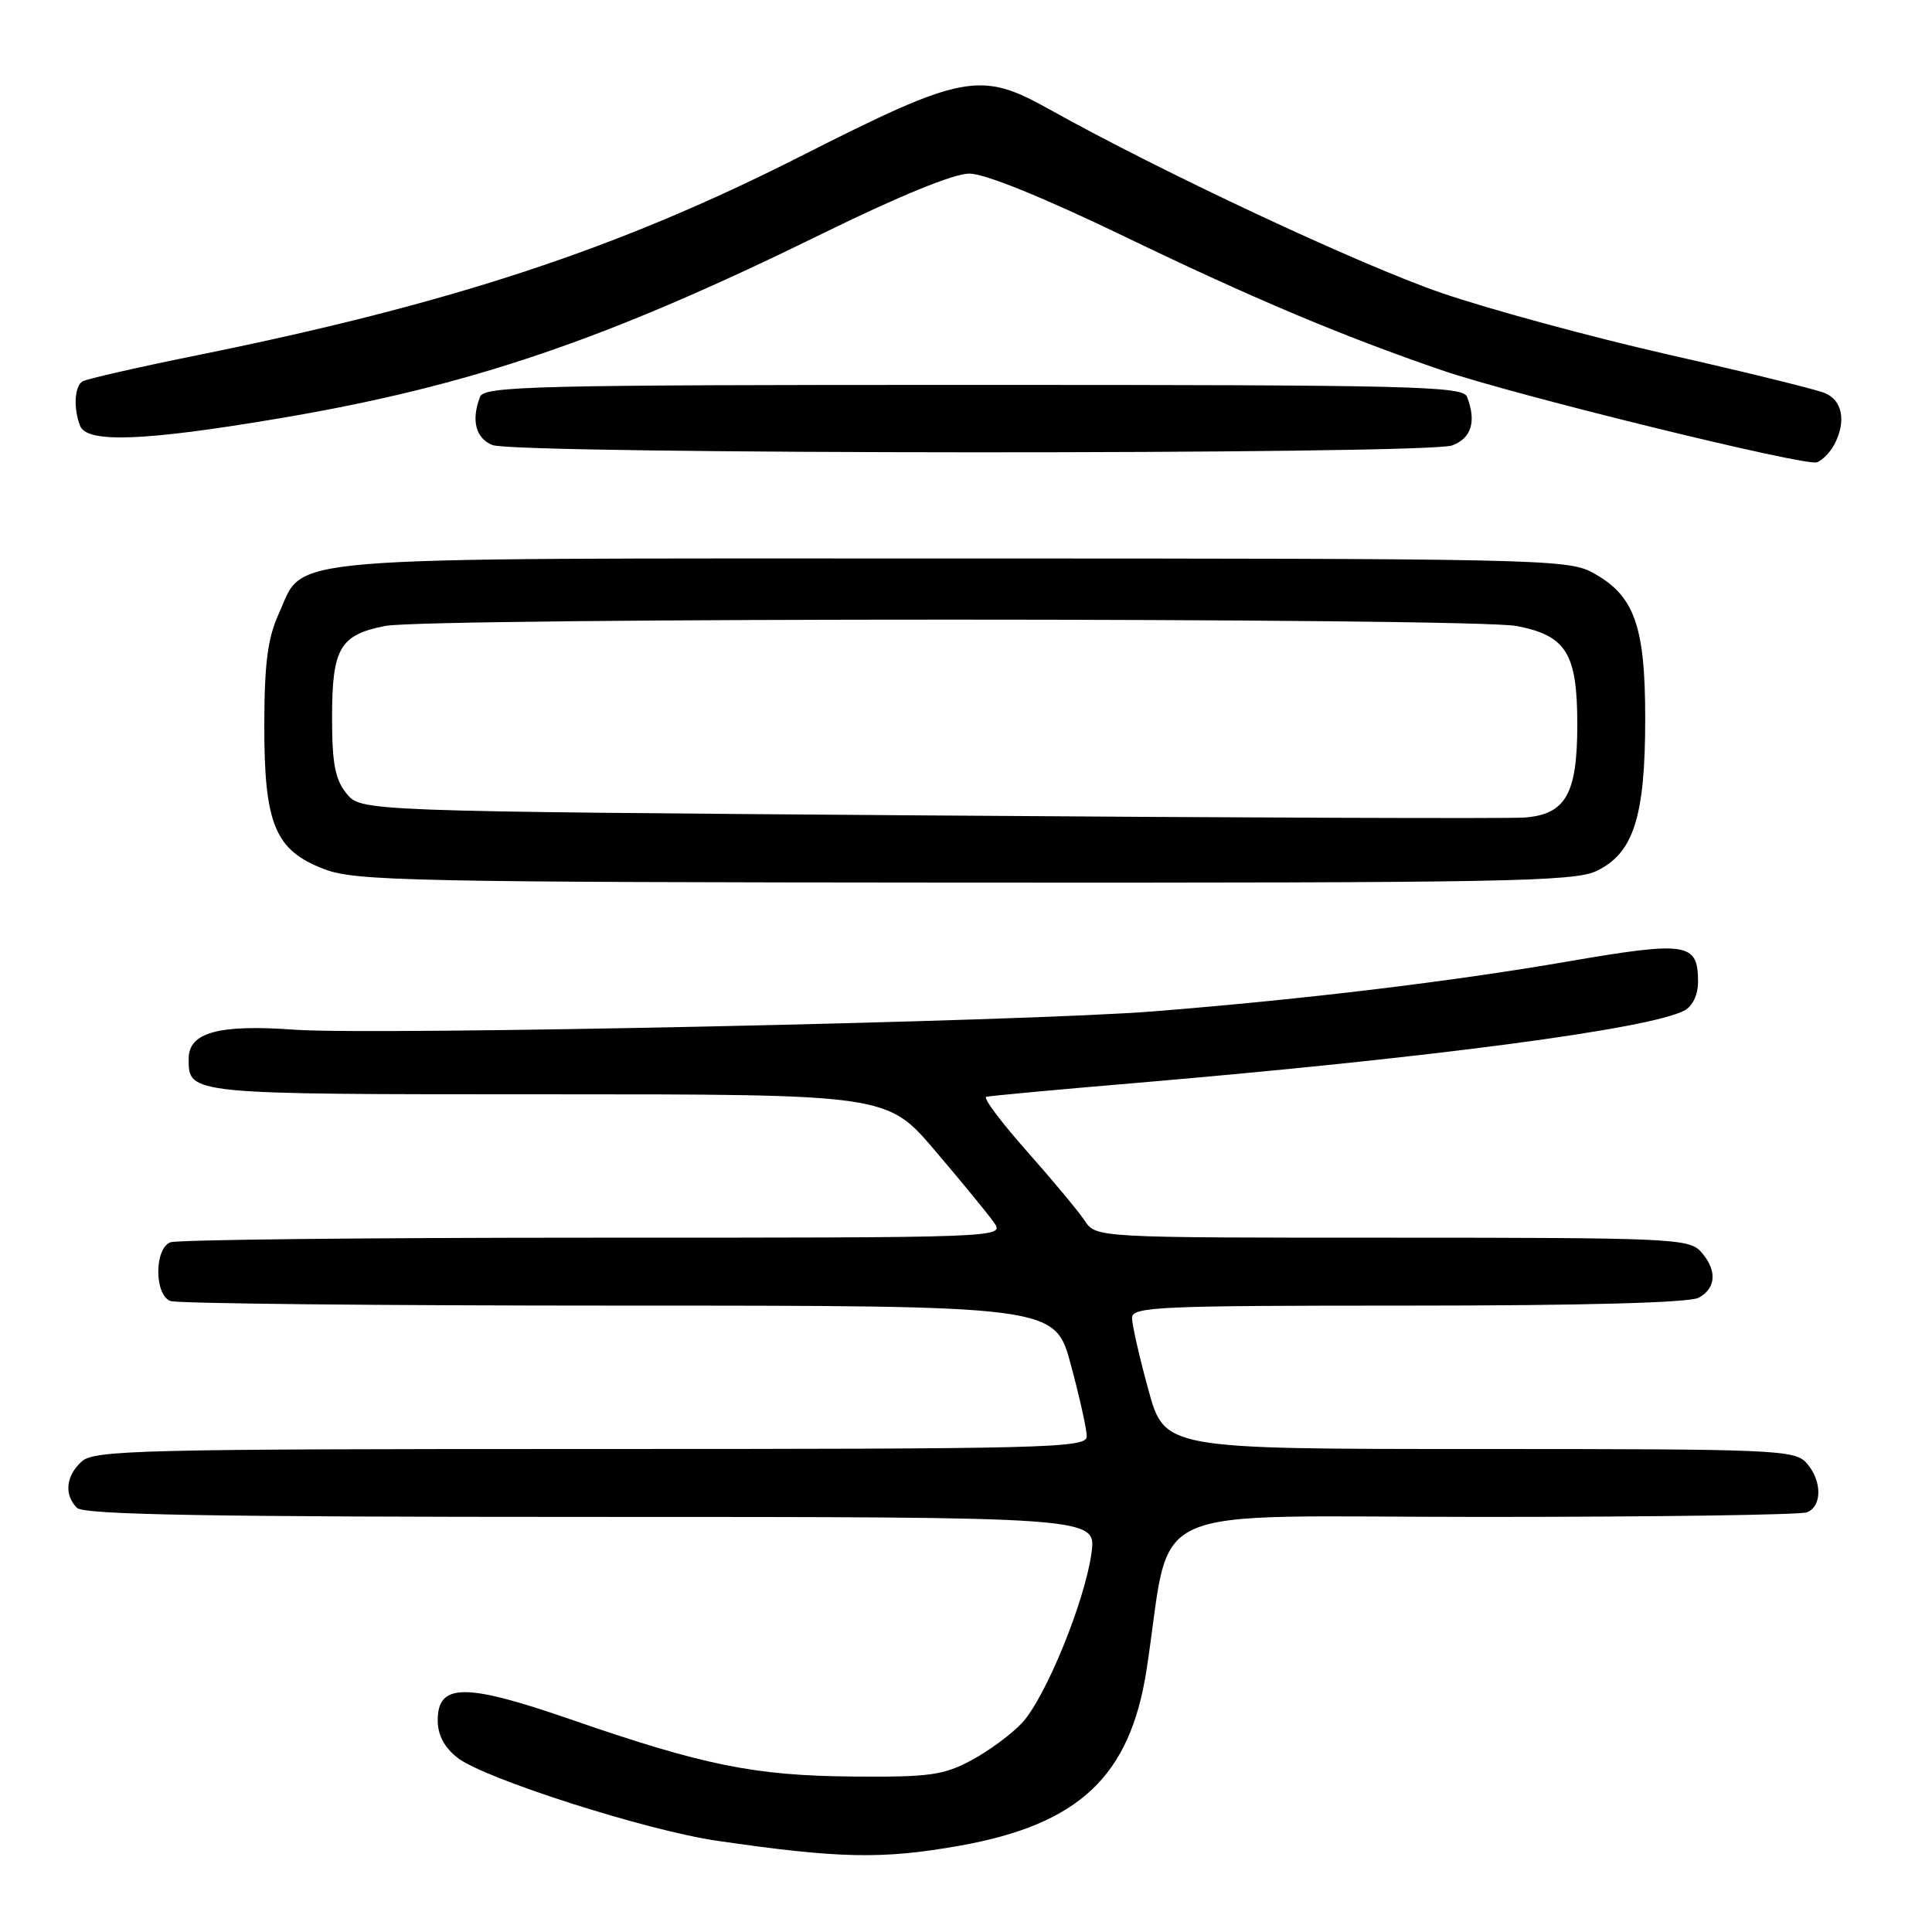 <?xml version="1.0" encoding="UTF-8" standalone="no"?>
<!DOCTYPE svg PUBLIC "-//W3C//DTD SVG 1.1//EN" "http://www.w3.org/Graphics/SVG/1.1/DTD/svg11.dtd" >
<svg xmlns="http://www.w3.org/2000/svg" xmlns:xlink="http://www.w3.org/1999/xlink" version="1.1" viewBox="0 0 256 256">
 <g >
 <path fill="currentColor"
d=" M 127.19 244.56 C 142.98 241.74 149.74 235.38 151.92 221.28 C 155.44 198.60 150.15 201.00 196.52 201.00 C 219.24 201.00 238.55 200.73 239.42 200.39 C 241.48 199.60 241.44 196.15 239.35 193.83 C 237.79 192.11 235.12 192.00 196.00 192.00 C 154.31 192.00 154.31 192.00 152.16 184.13 C 150.97 179.80 150.00 175.53 150.00 174.63 C 150.00 173.15 153.44 173.00 186.57 173.00 C 209.86 173.00 223.83 172.62 225.07 171.96 C 227.44 170.70 227.55 168.26 225.35 165.83 C 223.80 164.12 221.20 164.00 184.46 164.00 C 145.23 164.00 145.23 164.00 143.73 161.75 C 142.91 160.51 139.45 156.36 136.05 152.52 C 132.65 148.69 130.23 145.45 130.68 145.33 C 131.13 145.21 140.05 144.38 150.50 143.50 C 189.70 140.16 218.63 136.34 223.21 133.89 C 224.29 133.31 225.00 131.79 225.00 130.09 C 225.00 124.90 223.58 124.68 207.76 127.40 C 192.26 130.07 173.05 132.39 153.00 134.00 C 136.14 135.36 49.63 137.21 39.00 136.44 C 28.97 135.71 25.00 136.80 25.00 140.28 C 25.00 145.03 24.70 145.00 72.47 145.00 C 117.55 145.00 117.55 145.00 123.91 152.48 C 127.41 156.59 130.92 160.86 131.70 161.98 C 133.11 164.00 133.11 164.00 78.64 164.00 C 48.68 164.00 23.45 164.27 22.58 164.61 C 20.44 165.43 20.44 171.57 22.58 172.39 C 23.45 172.73 50.18 173.00 81.97 173.00 C 139.78 173.00 139.78 173.00 141.89 180.82 C 143.05 185.12 144.00 189.39 144.00 190.32 C 144.00 191.88 139.19 192.00 78.33 192.00 C 18.62 192.00 12.49 192.15 10.83 193.65 C 8.72 195.56 8.47 198.07 10.20 199.80 C 11.11 200.71 27.61 201.00 78.34 201.00 C 145.27 201.00 145.27 201.00 144.63 205.75 C 143.78 212.12 138.55 224.93 135.43 228.29 C 134.05 229.78 131.02 232.01 128.71 233.25 C 125.00 235.23 123.12 235.49 113.00 235.40 C 99.95 235.29 93.21 233.92 75.50 227.79 C 61.62 222.99 58.00 223.02 58.00 227.95 C 58.00 229.89 58.87 231.54 60.62 232.91 C 64.11 235.66 85.63 242.55 95.00 243.91 C 111.19 246.27 116.94 246.39 127.19 244.56 Z  M 211.52 115.42 C 216.45 113.08 218.00 108.26 218.00 95.21 C 218.00 82.82 216.55 78.84 210.94 75.83 C 207.72 74.10 203.06 74.00 126.22 74.00 C 34.99 74.00 40.47 73.55 36.94 81.32 C 35.47 84.56 35.04 87.85 35.02 96.00 C 35.00 109.24 36.43 112.69 43.00 115.18 C 47.11 116.74 54.55 116.90 127.85 116.95 C 199.02 116.99 208.58 116.82 211.52 115.42 Z  M 243.03 58.95 C 244.68 55.86 244.15 53.02 241.75 52.06 C 240.51 51.57 231.20 49.28 221.05 46.98 C 210.91 44.67 197.41 41.01 191.05 38.83 C 180.30 35.15 154.00 22.84 139.00 14.46 C 129.87 9.36 127.63 9.79 106.00 20.75 C 81.86 32.98 59.81 40.25 26.24 47.05 C 18.33 48.65 11.45 50.22 10.93 50.54 C 9.87 51.20 9.71 54.08 10.61 56.42 C 11.50 58.74 19.09 58.46 36.98 55.44 C 62.23 51.18 80.27 45.05 108.84 31.02 C 119.15 25.96 126.38 23.00 128.44 23.00 C 130.49 23.00 138.20 26.13 149.11 31.39 C 166.05 39.56 177.83 44.52 191.02 49.05 C 200.68 52.36 239.27 61.83 240.76 61.26 C 241.47 60.99 242.49 59.95 243.03 58.95 Z  M 192.43 59.02 C 194.98 58.06 195.65 55.85 194.39 52.58 C 193.85 51.16 187.15 51.00 129.00 51.00 C 70.85 51.00 64.15 51.16 63.61 52.58 C 62.41 55.69 63.03 58.08 65.25 58.97 C 68.36 60.22 189.15 60.27 192.43 59.02 Z  M 123.16 108.05 C 47.82 107.50 47.82 107.50 45.91 105.14 C 44.40 103.27 44.00 101.17 44.00 95.08 C 44.00 85.88 45.03 84.11 51.06 82.94 C 56.87 81.82 195.15 81.83 200.96 82.95 C 207.55 84.22 209.00 86.58 209.00 96.00 C 209.00 105.21 207.47 107.91 202.00 108.33 C 200.07 108.48 164.60 108.36 123.16 108.05 Z "/>
</g>
</svg>